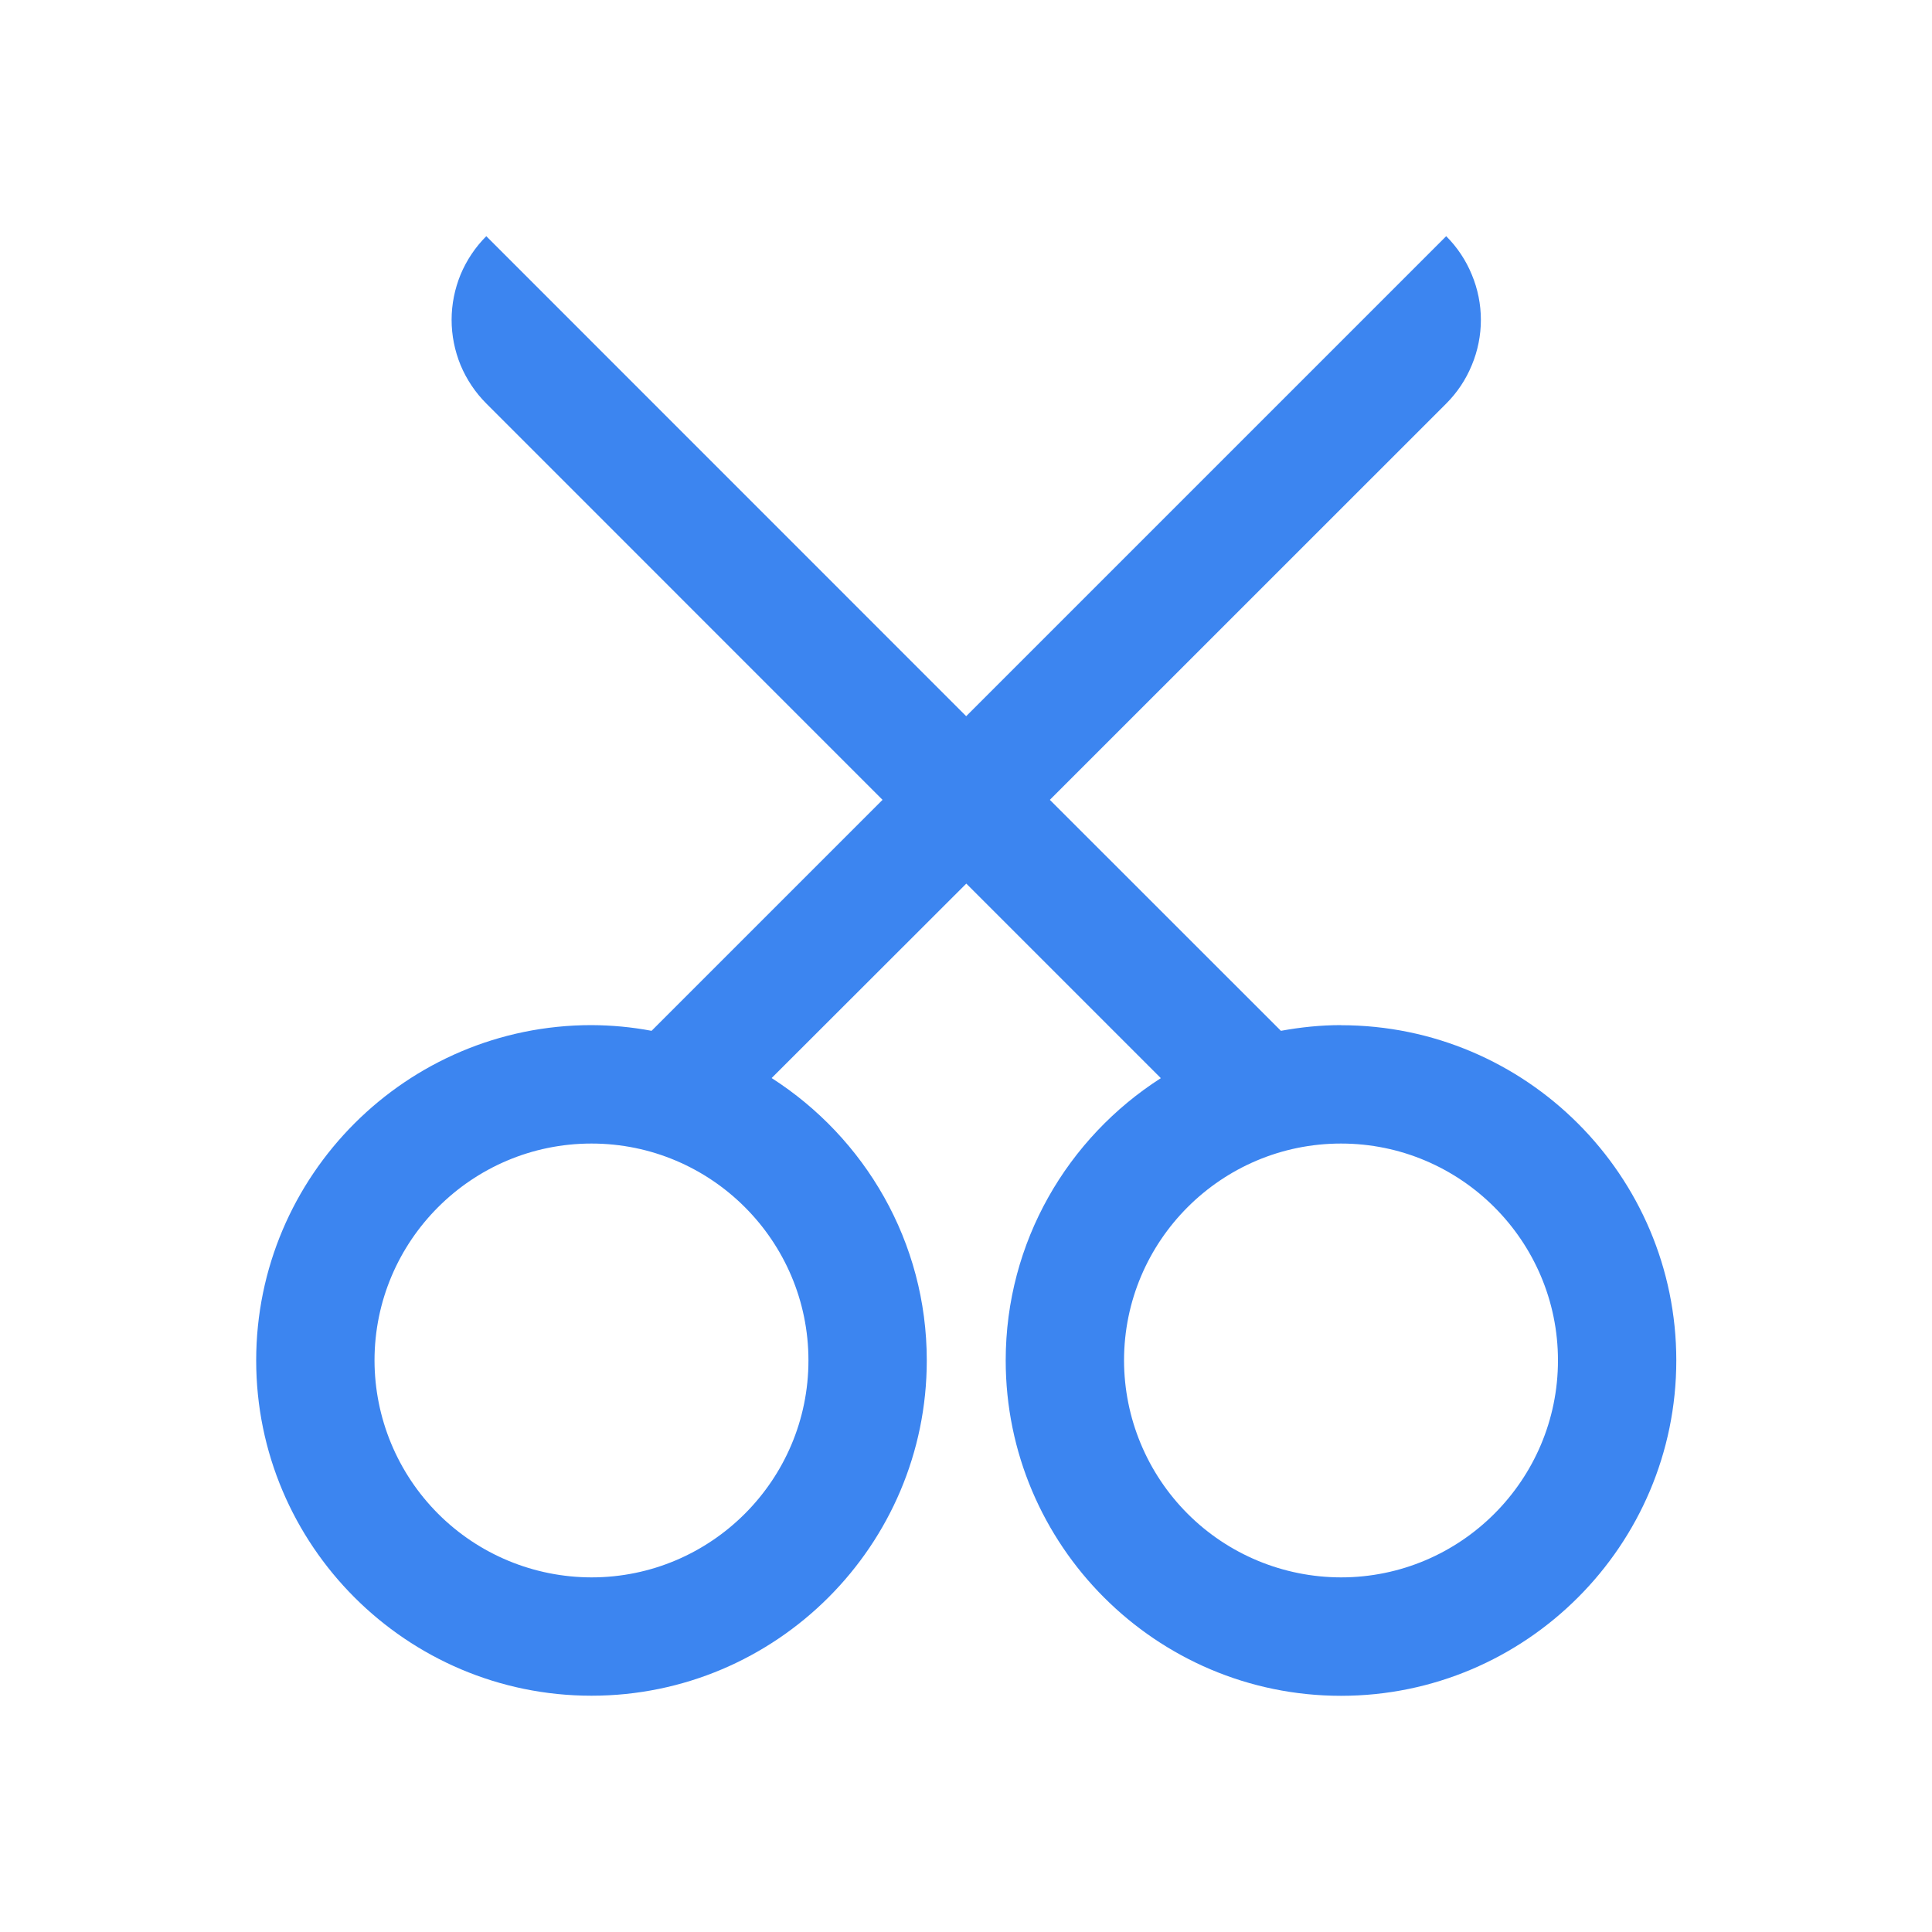 <svg xmlns="http://www.w3.org/2000/svg" width="20" height="20" viewBox="0 0 20 20" fill="none">
  <path d="M13.882 10.612C13.669 10.612 13.462 10.634 13.26 10.671L10.868 8.28L14.971 4.178C15.085 4.064 15.175 3.929 15.236 3.78C15.298 3.632 15.33 3.472 15.33 3.311C15.33 3.151 15.298 2.991 15.236 2.843C15.175 2.694 15.085 2.559 14.971 2.445L10.002 7.414L5.034 2.445C4.92 2.559 4.83 2.694 4.768 2.842C4.707 2.991 4.675 3.15 4.675 3.311C4.675 3.472 4.707 3.631 4.768 3.78C4.83 3.928 4.92 4.063 5.034 4.177L9.136 8.28L6.745 10.671C6.54 10.632 6.332 10.613 6.123 10.612C4.209 10.612 2.652 12.169 2.652 14.083C2.652 15.997 4.209 17.554 6.123 17.554C8.037 17.554 9.594 15.997 9.594 14.083C9.594 12.855 8.952 11.778 7.988 11.16L10.003 9.147L12.017 11.161C11.053 11.778 10.411 12.856 10.411 14.083C10.411 15.997 11.968 17.555 13.882 17.555C15.796 17.555 17.353 15.997 17.353 14.083C17.353 12.17 15.796 10.613 13.882 10.613L13.882 10.612ZM6.123 16.329C5.527 16.328 4.957 16.092 4.536 15.671C4.115 15.25 3.878 14.679 3.877 14.084C3.877 12.845 4.884 11.838 6.123 11.838C7.362 11.838 8.369 12.845 8.369 14.083C8.369 15.322 7.361 16.329 6.123 16.329H6.123ZM13.882 16.329C13.286 16.328 12.716 16.092 12.295 15.671C11.874 15.25 11.637 14.679 11.636 14.084C11.636 12.845 12.643 11.838 13.882 11.838C15.12 11.838 16.128 12.845 16.128 14.083C16.128 15.322 15.12 16.329 13.882 16.329H13.882Z" fill="#3C85F0"/>
</svg>